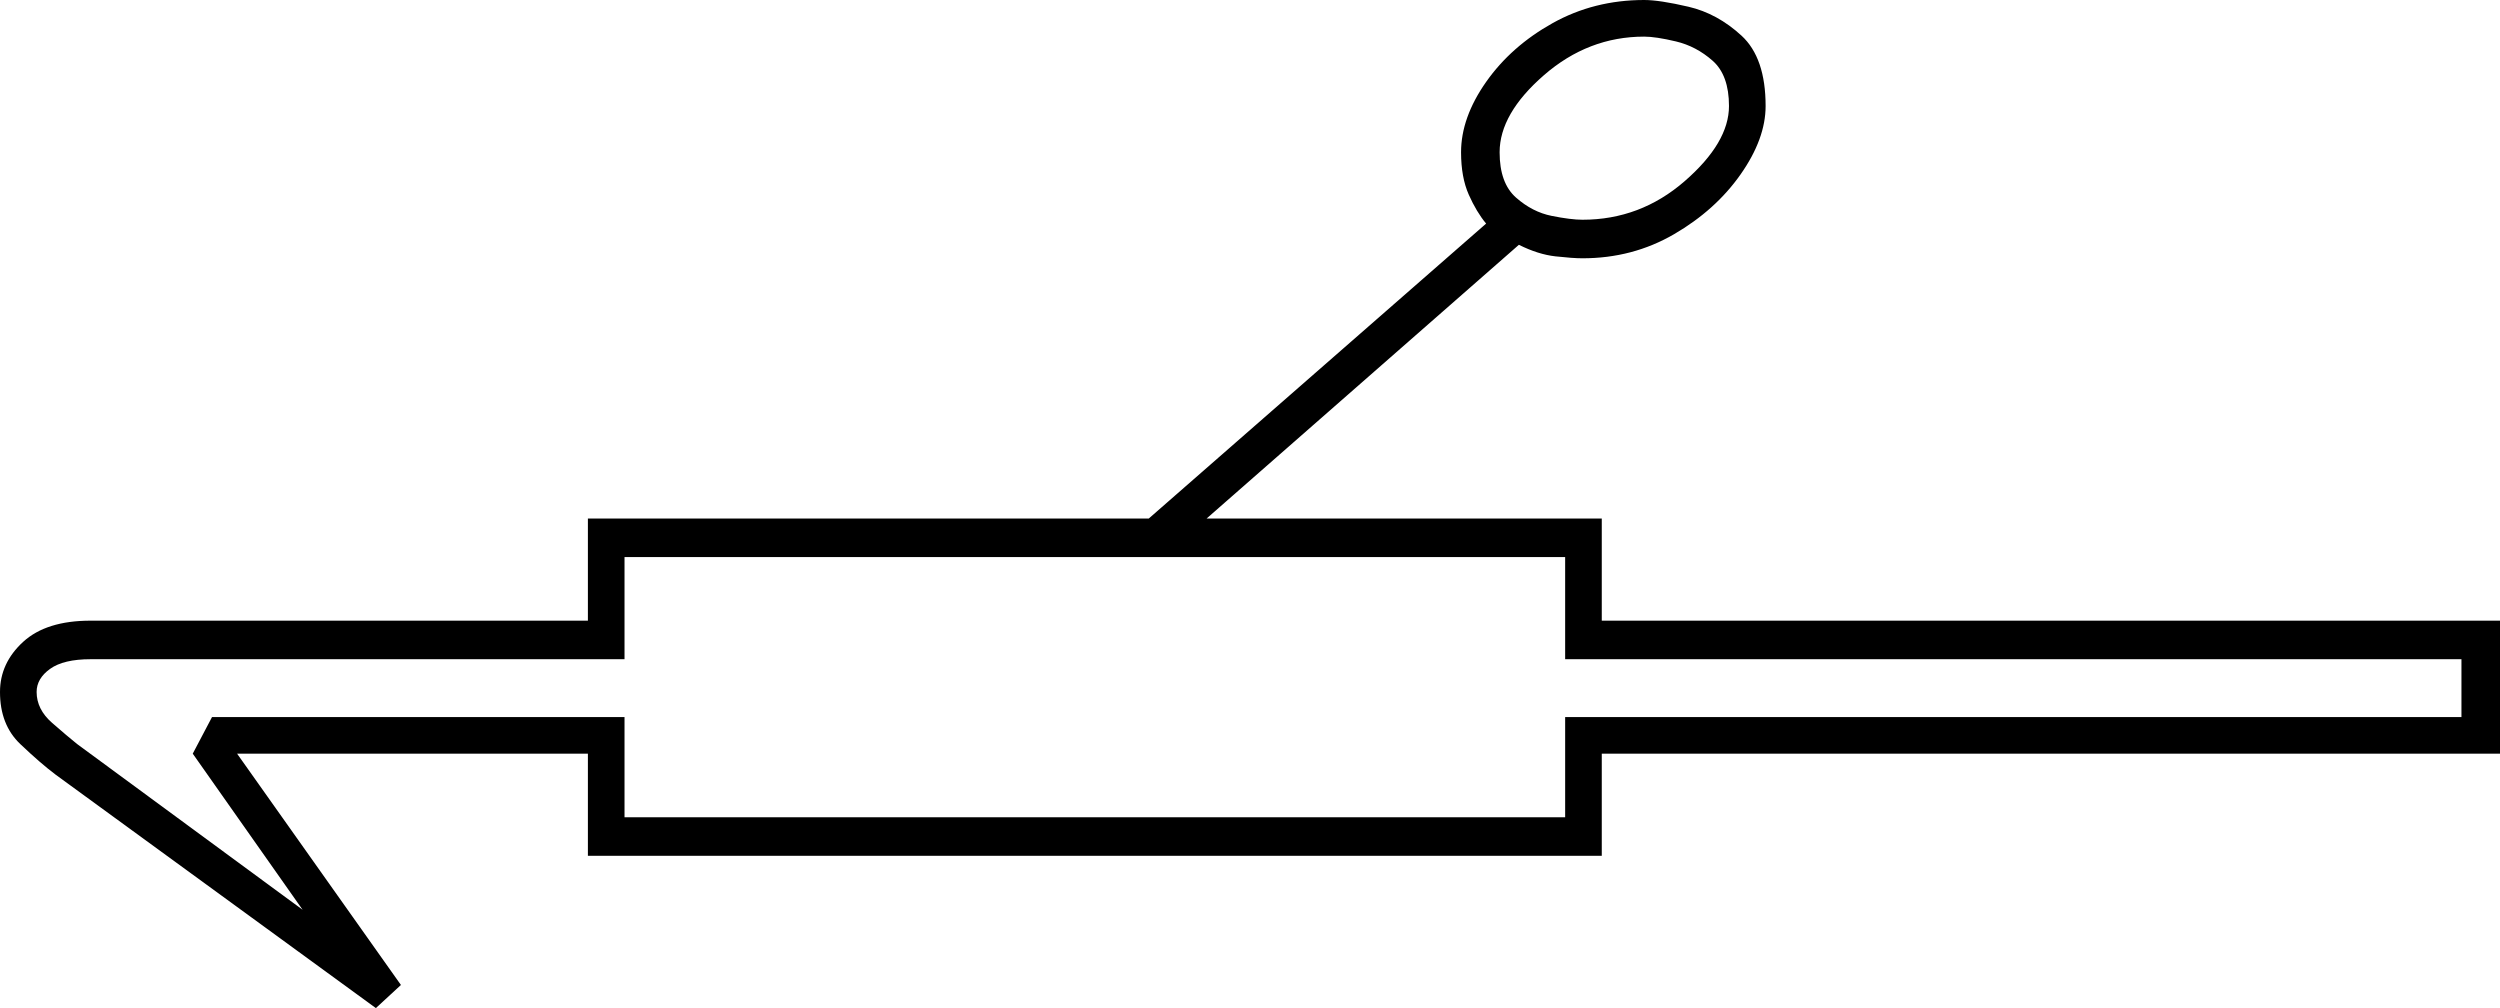 <svg xmlns="http://www.w3.org/2000/svg" viewBox="-10 0 1297 523"><path d="M185 523L19 402q-8-6-18.5-16T-10 359q0-15 12-26t35-11h258v-53h291l175-153q-5-6-9-15t-4-22q0-18 13-36.5T795.5 12Q817 0 843 0q8 0 23 3.5t27.5 15Q906 30 906 55q0 17-13 35.5t-34.5 31Q837 134 811 134q-5 0-14-1t-19-6L616 269h205v53h466v69H821v53H295v-53H113l85 120zm626-409q30 0 53-20t23-39q0-16-8.5-23.5t-19-10Q849 19 843 19q-29 0-52 20t-23 40q0 16 8.5 23.5T795 112q10 2 16 2zM147 472l-57-81 10-19h214v52h488v-52h465v-30H802v-53H314v53H37q-14 0-21 5t-7 12q0 9 8 16t13 11z" fill="currentColor"/></svg>